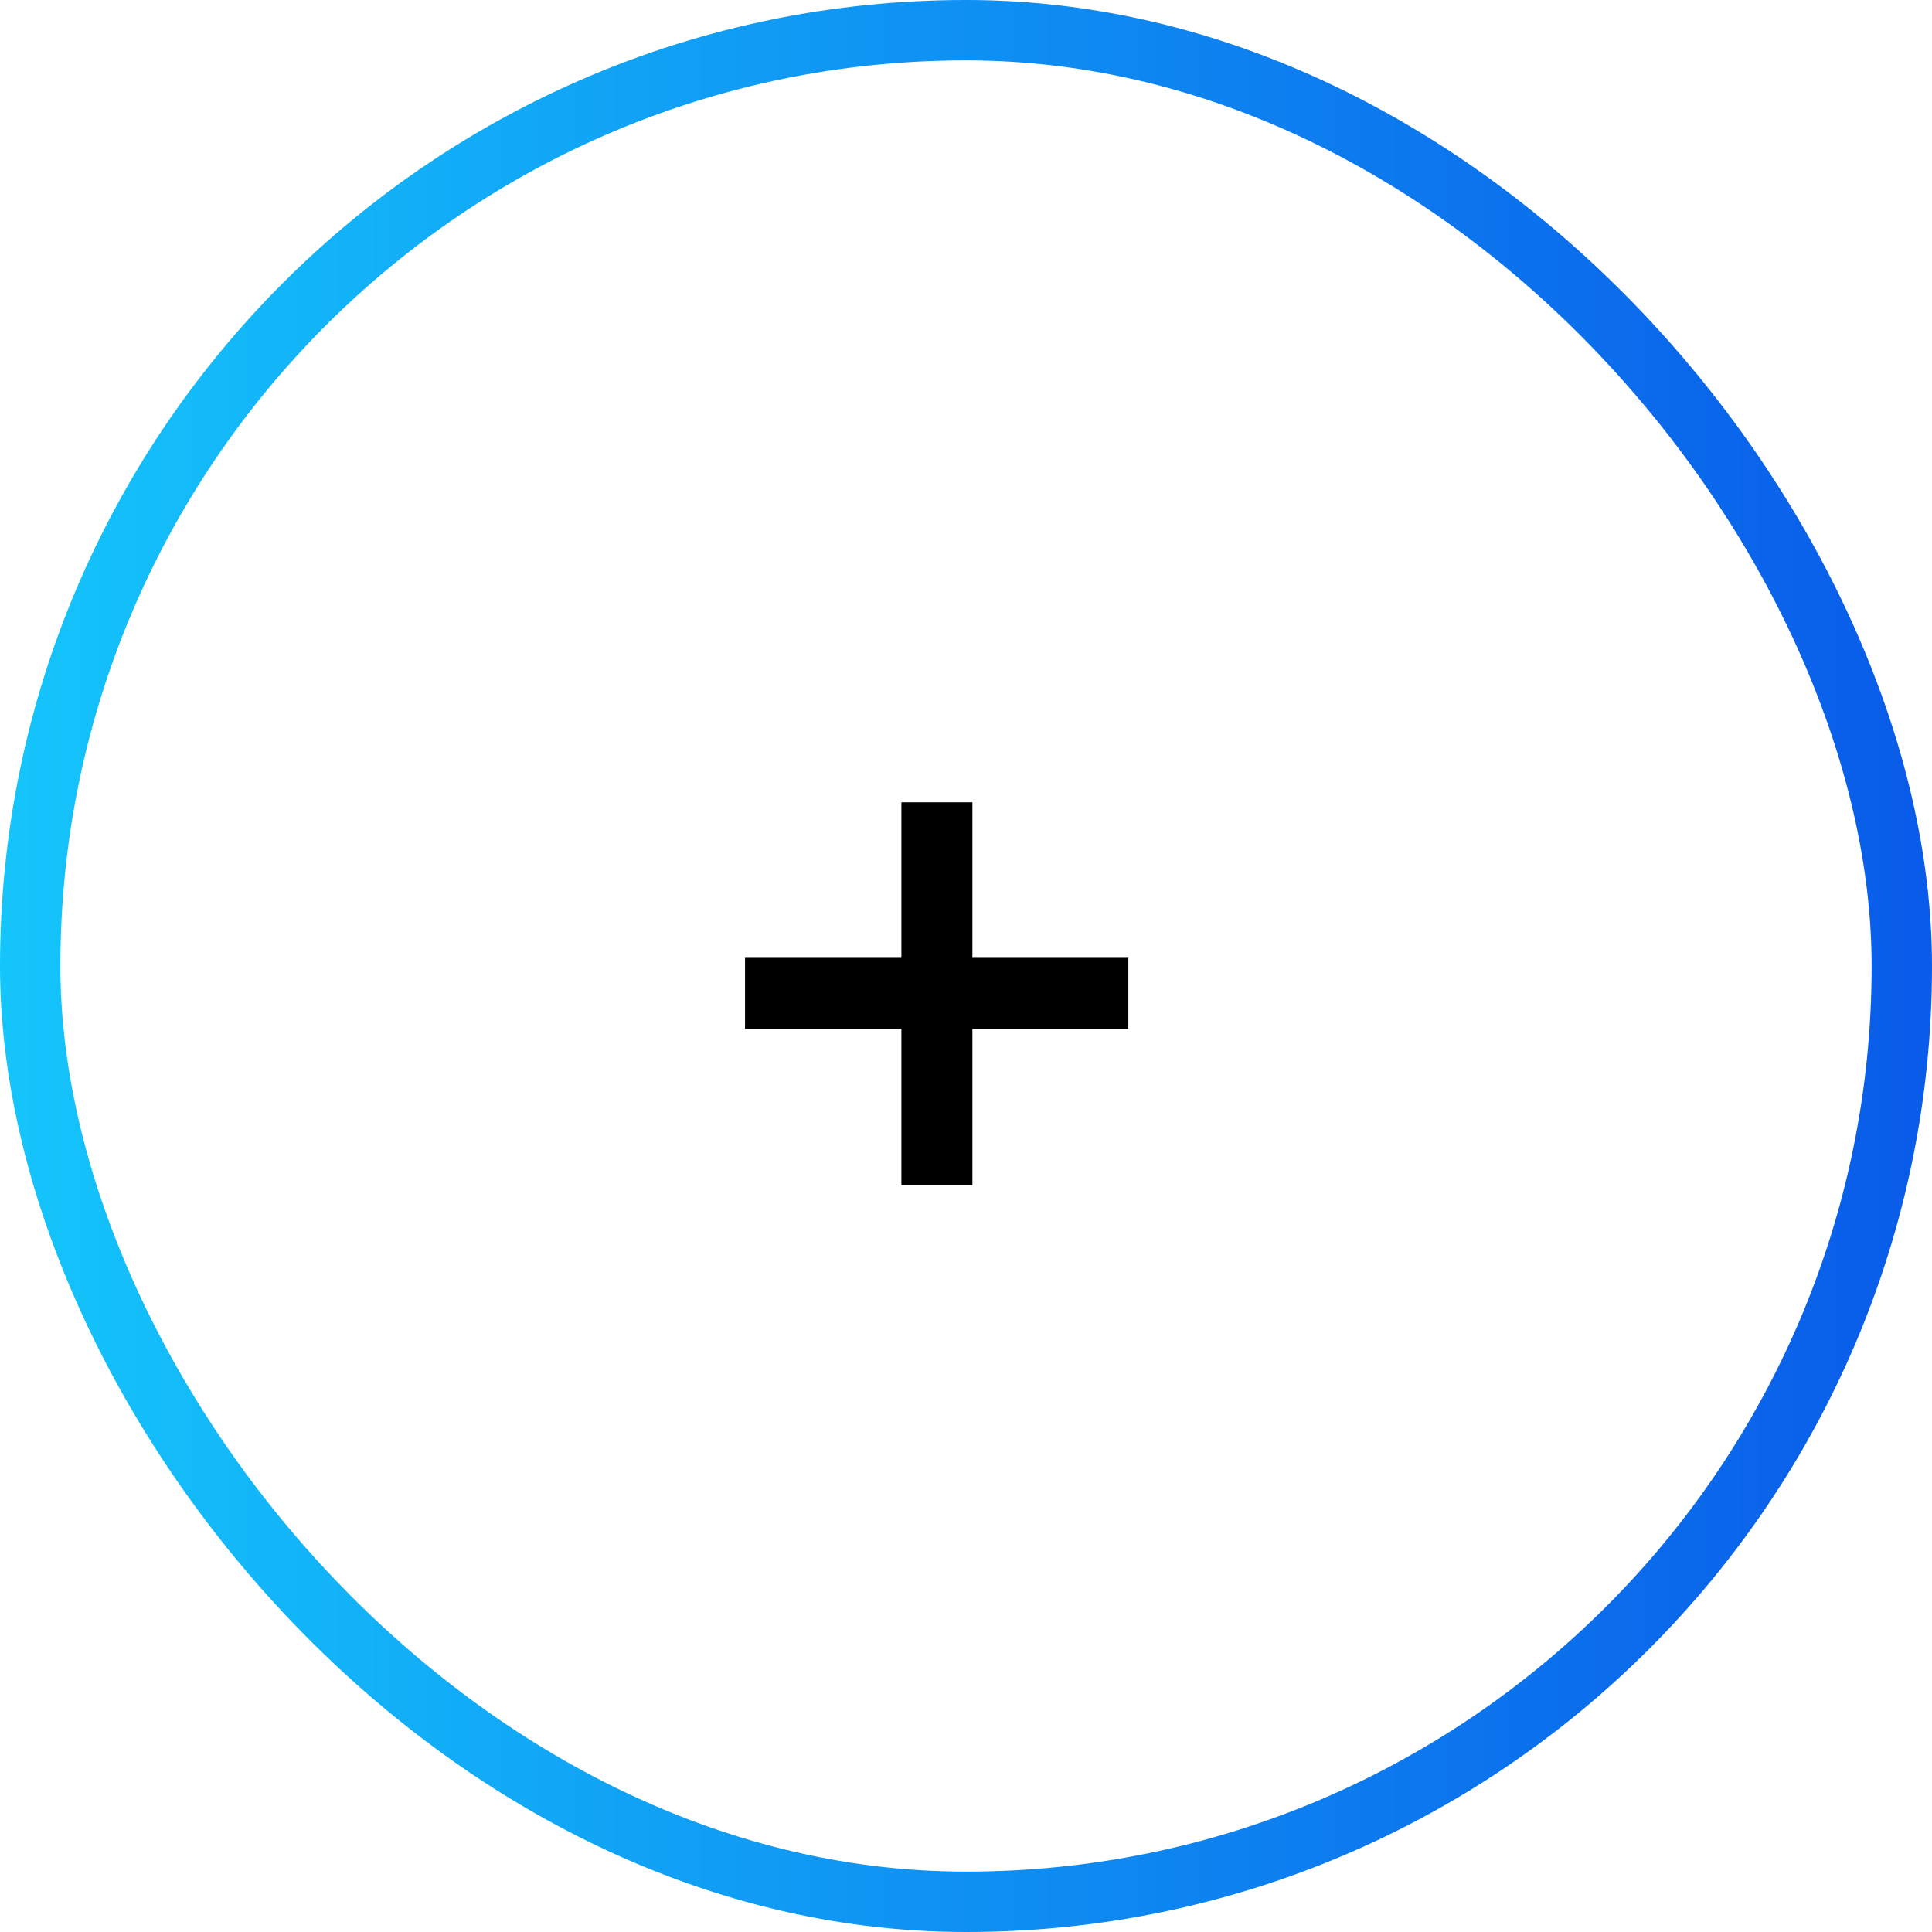 <svg width="32" height="32" viewBox="0 0 32 32" fill="none" xmlns="http://www.w3.org/2000/svg">
<path d="M14.93 19.631V17.041H12.34V15.865H14.93V13.289H16.106V15.865H18.689V17.041H16.106V19.631H14.93Z" fill="black"/>
<rect x="0.5" y="0.5" width="31" height="31" rx="15.5" stroke="url(#paint0_linear_259_8619)"/>
<defs>
<linearGradient id="paint0_linear_259_8619" x1="1.00666e-08" y1="15.644" x2="32" y2="15.644" gradientUnits="userSpaceOnUse">
<stop stop-color="#14C5FB"/>
<stop offset="1" stop-color="#095BE9"/>
</linearGradient>
</defs>
</svg>
